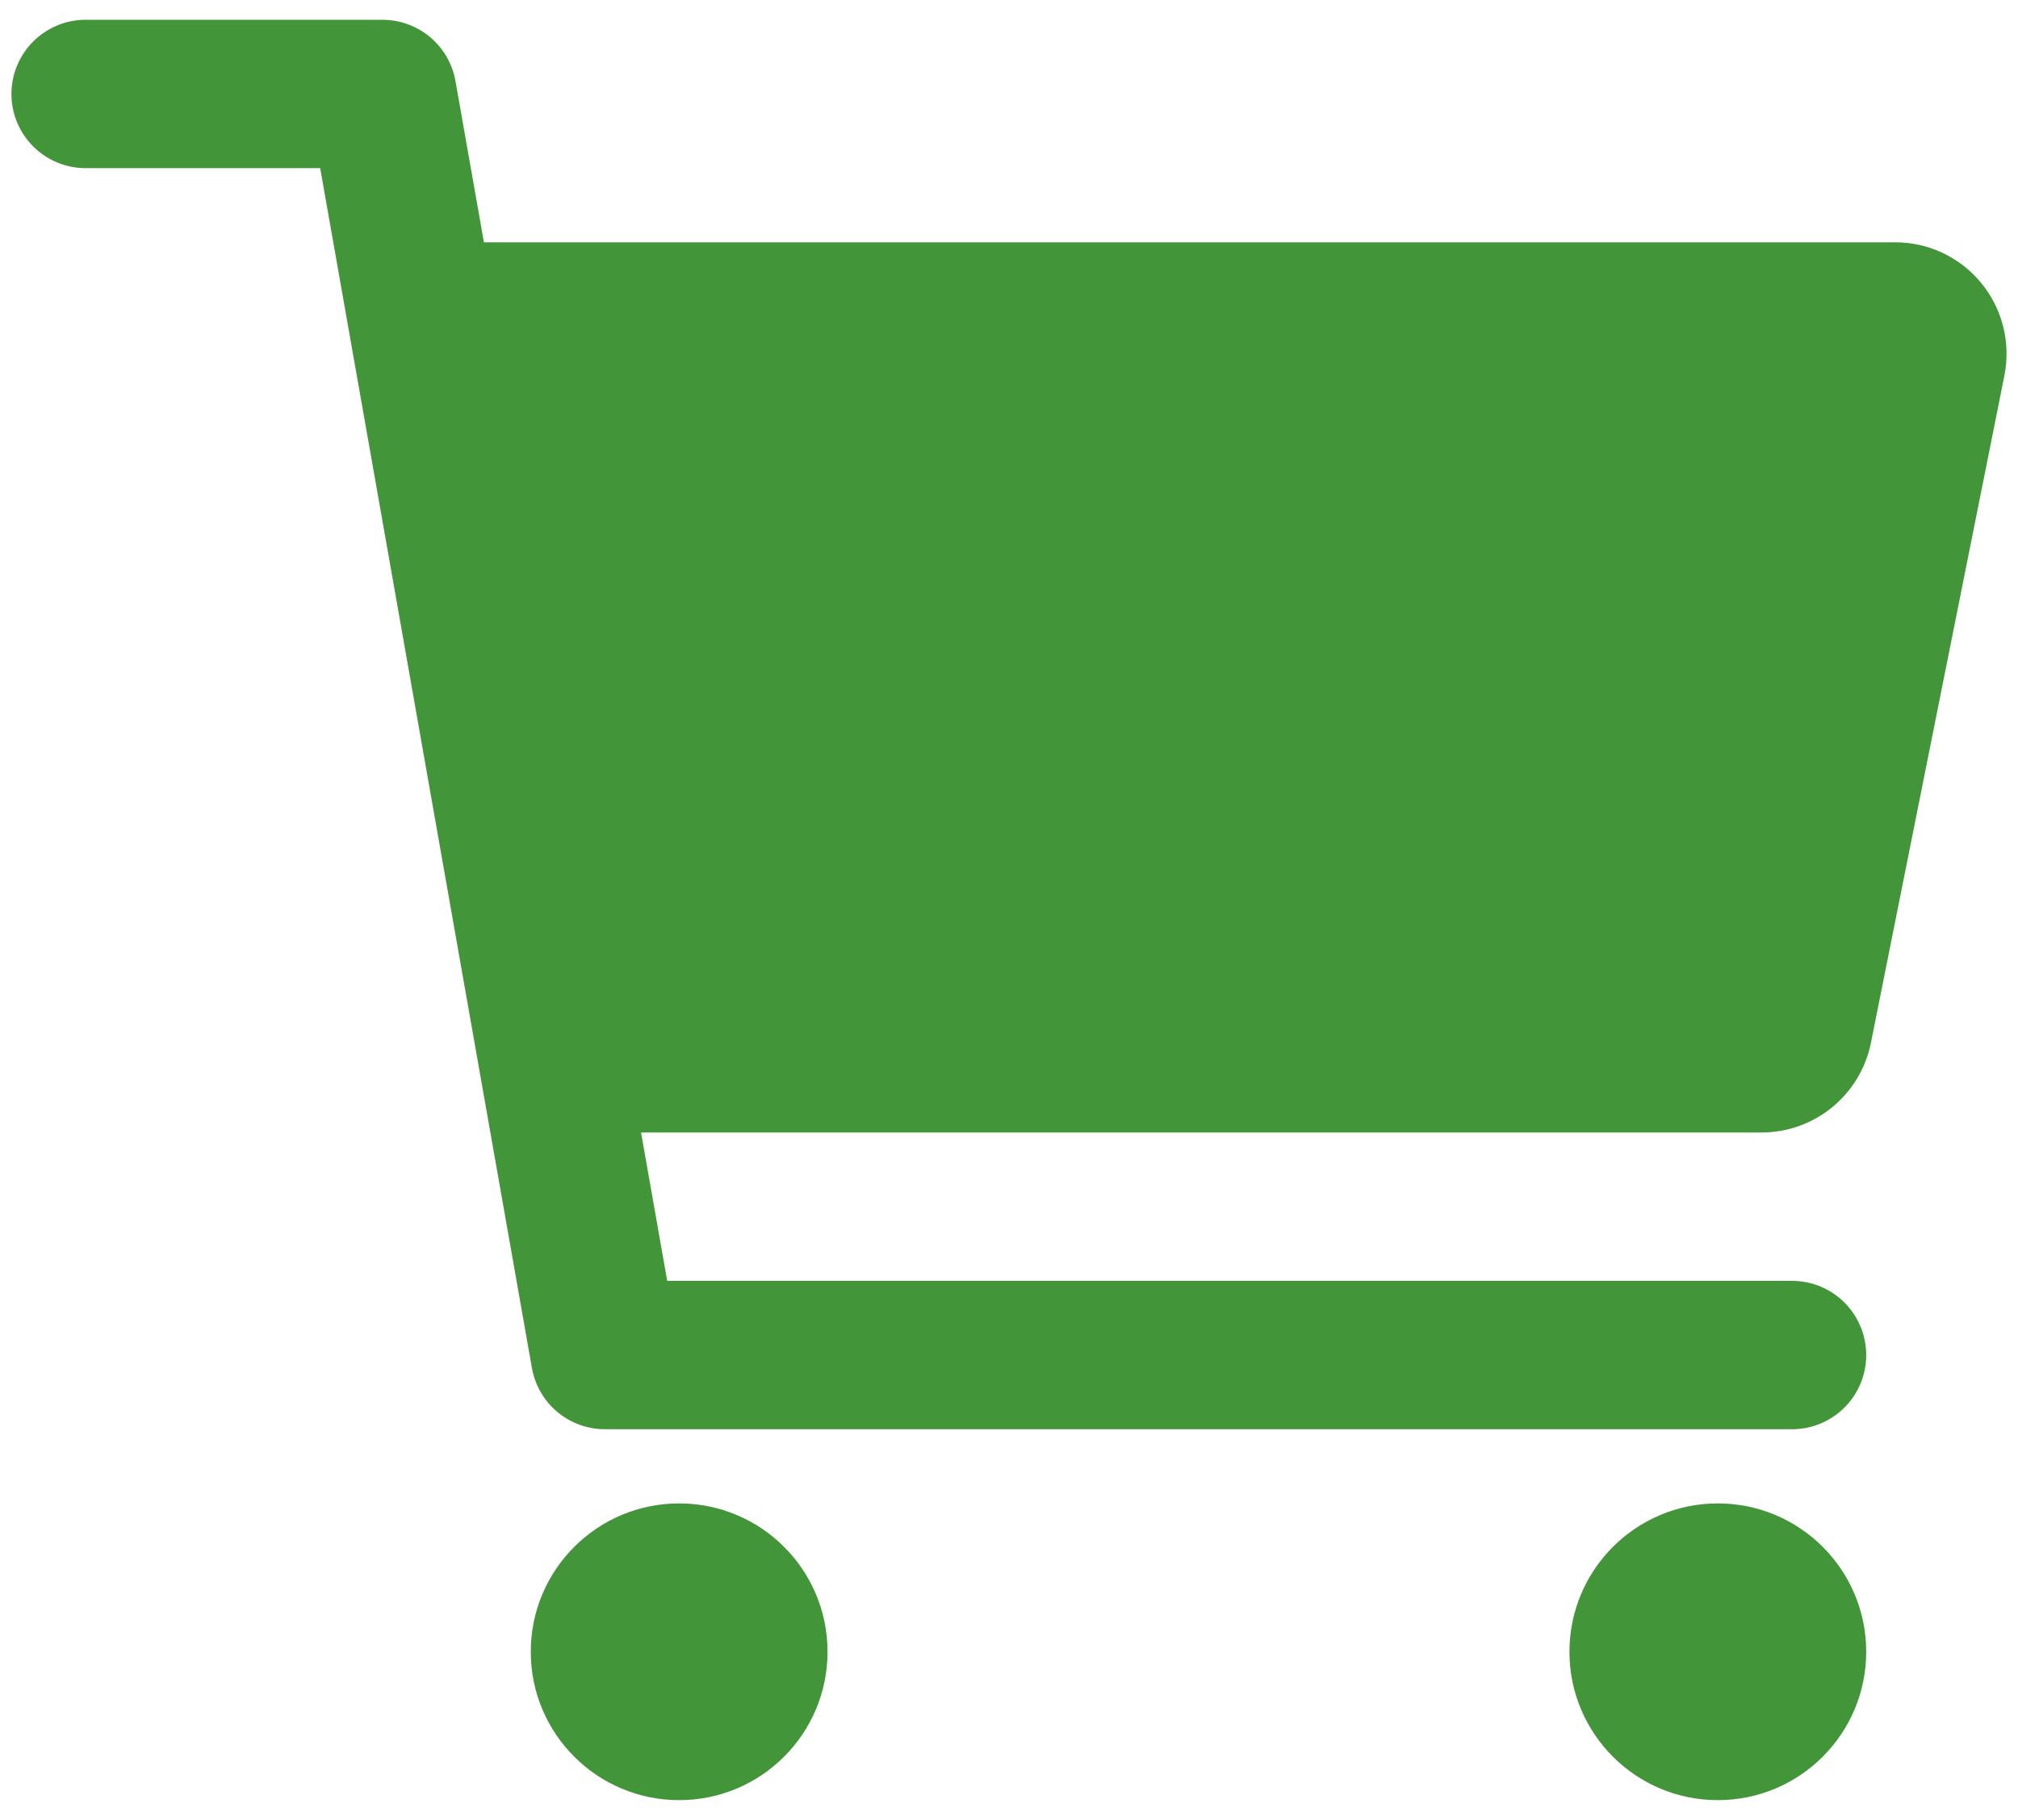 <svg width="51" height="46" viewBox="0 0 51 46" fill="none" xmlns="http://www.w3.org/2000/svg">
<path d="M17.164 45.5C19.235 45.5 20.914 43.821 20.914 41.75C20.914 39.679 19.235 38 17.164 38C15.093 38 13.414 39.679 13.414 41.75C13.414 43.821 15.093 45.5 17.164 45.5Z" fill="#439539"/>
<path d="M43.414 45.5C45.485 45.5 47.164 43.821 47.164 41.75C47.164 39.679 45.485 38 43.414 38C41.343 38 39.664 39.679 39.664 41.75C39.664 43.821 41.343 45.5 43.414 45.5Z" fill="#439539"/>
<path d="M50.071 7.154C49.807 6.832 49.475 6.572 49.099 6.394C48.723 6.216 48.312 6.124 47.896 6.125H12.23L11.511 2.049C11.435 1.615 11.207 1.222 10.87 0.938C10.532 0.655 10.105 0.5 9.664 0.5H2.164C1.667 0.5 1.19 0.698 0.839 1.049C0.487 1.401 0.289 1.878 0.289 2.375C0.289 2.872 0.487 3.349 0.839 3.701C1.19 4.052 1.667 4.25 2.164 4.25H8.092L13.443 34.576C13.519 35.01 13.746 35.403 14.084 35.687C14.422 35.97 14.848 36.125 15.289 36.125H45.289C45.787 36.125 46.264 35.928 46.615 35.576C46.967 35.224 47.164 34.747 47.164 34.25C47.164 33.753 46.967 33.276 46.615 32.924C46.264 32.572 45.787 32.375 45.289 32.375H16.862L16.201 28.625H44.521C45.171 28.624 45.801 28.399 46.304 27.987C46.807 27.575 47.152 27.002 47.282 26.364L50.657 9.489C50.738 9.081 50.727 8.66 50.626 8.256C50.525 7.852 50.335 7.476 50.071 7.154V7.154Z" fill="#439539"/>
</svg>
